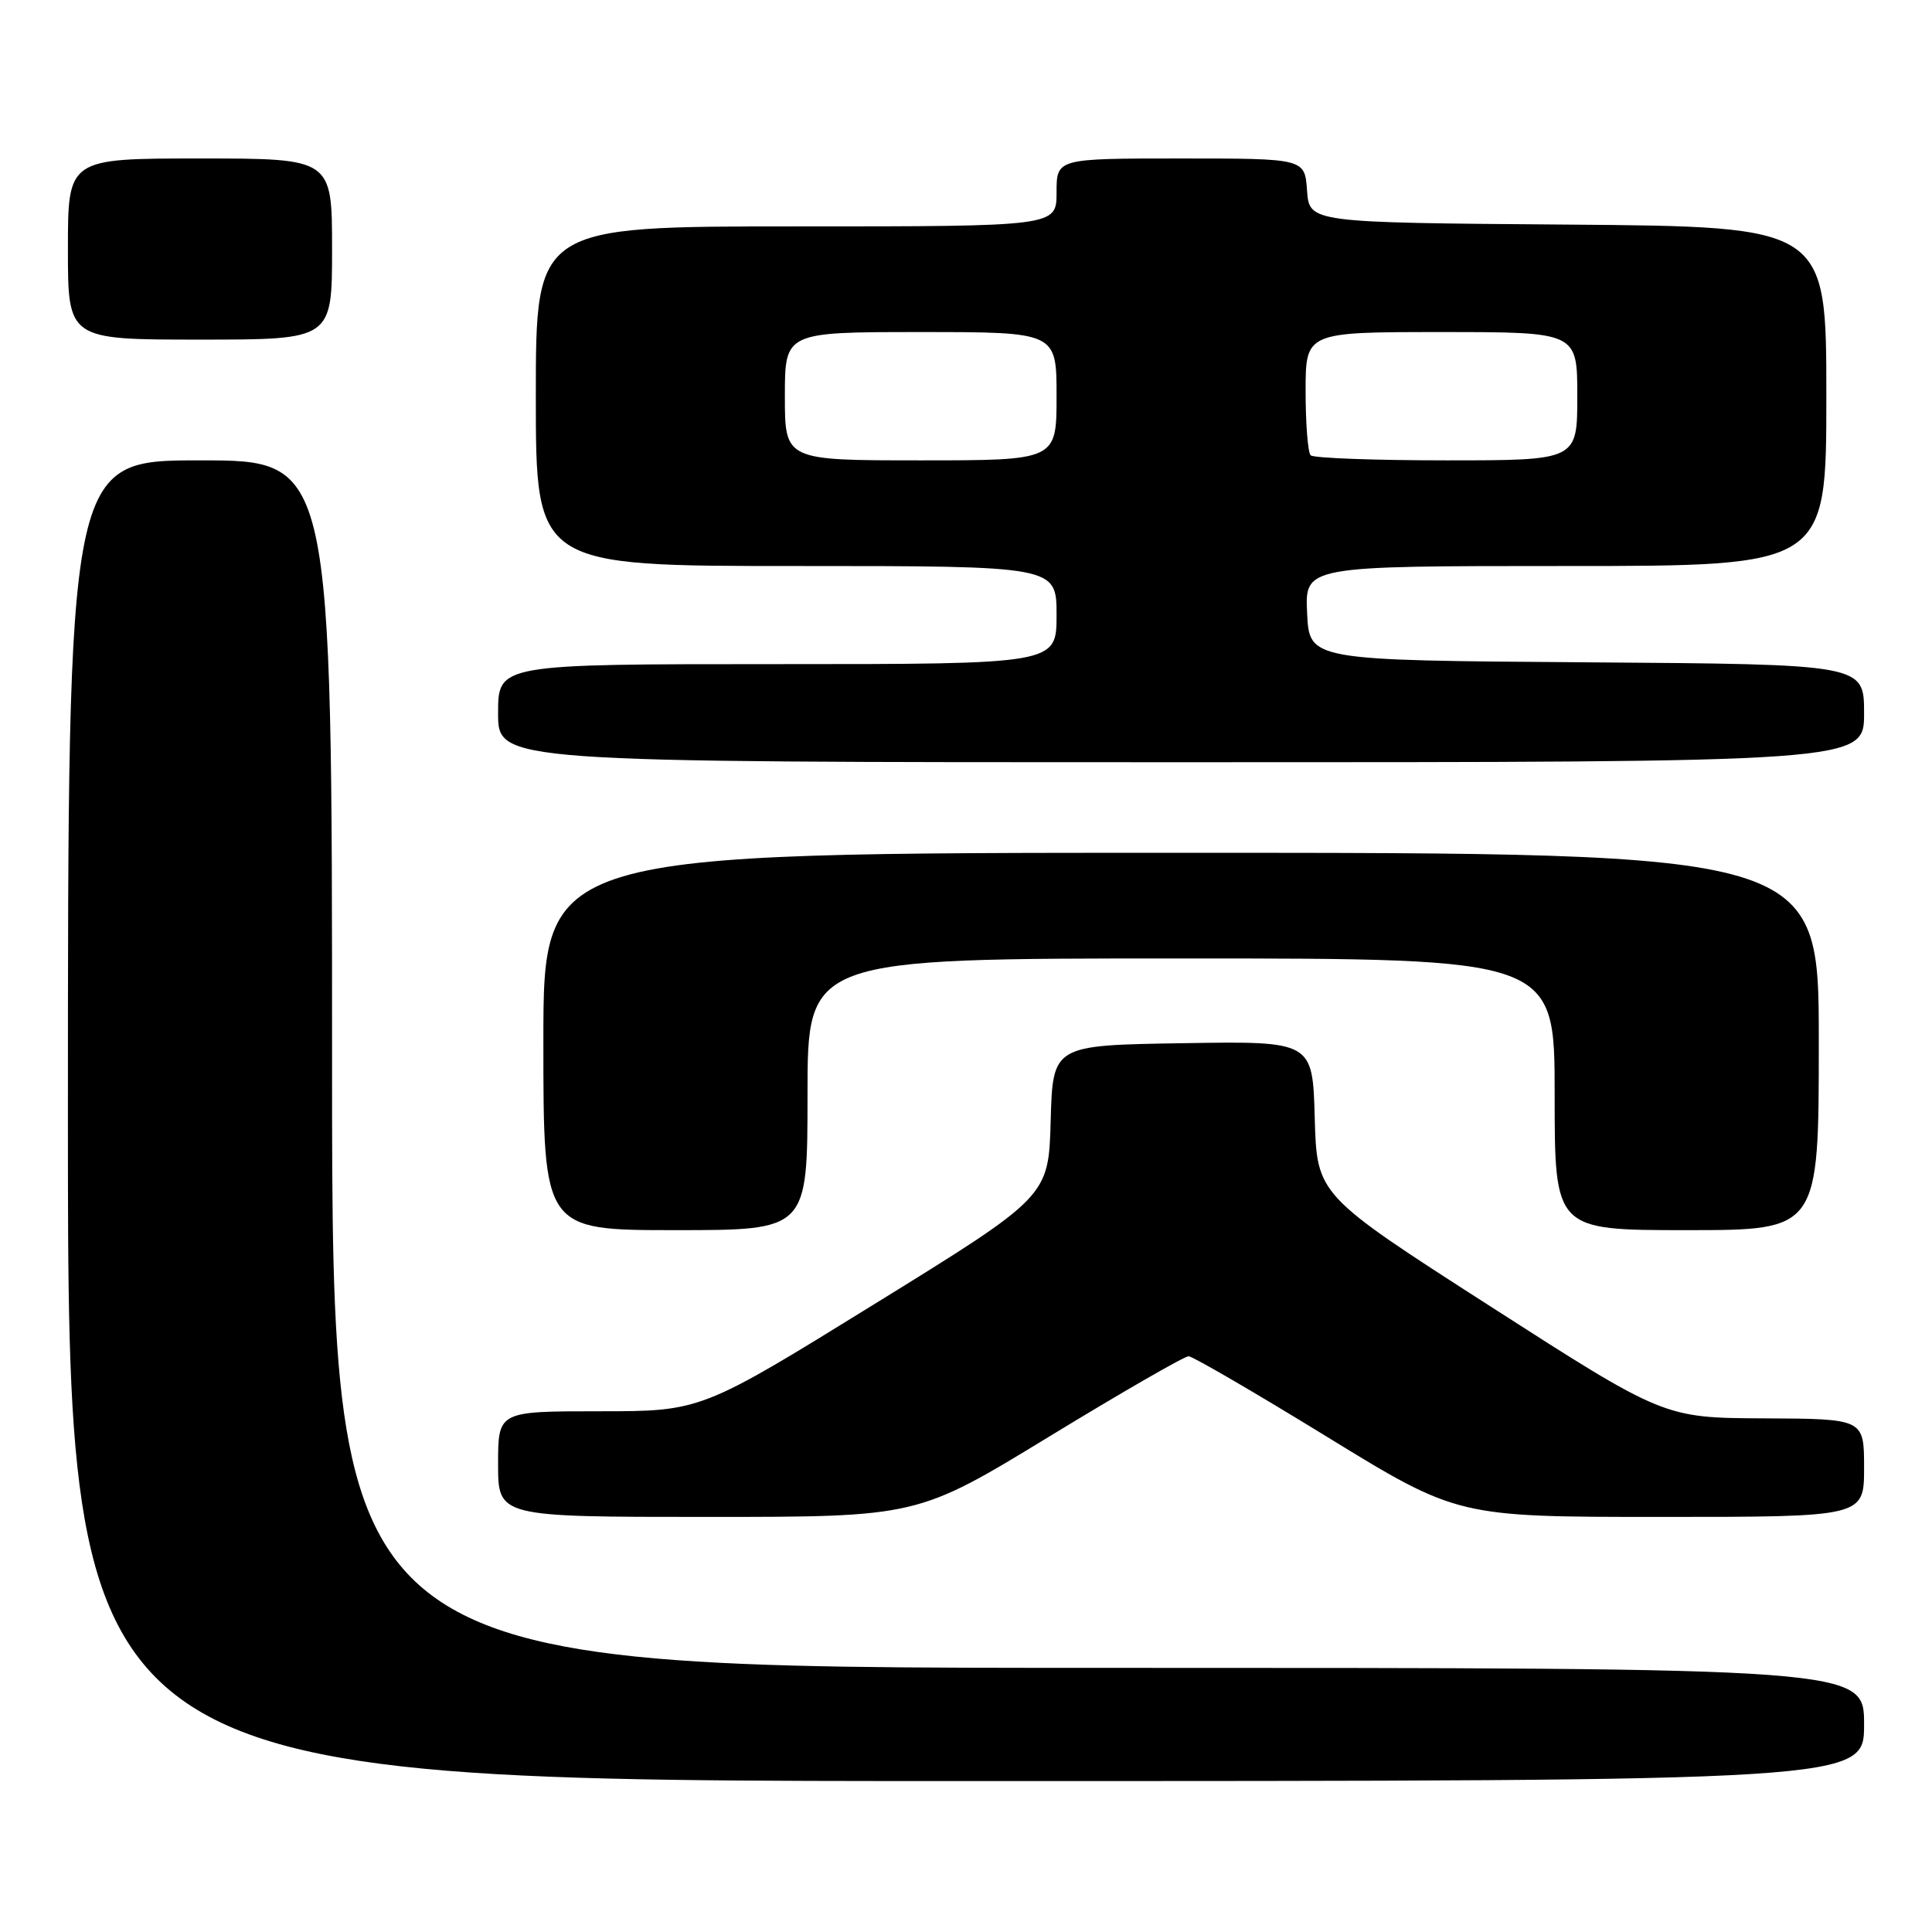 <?xml version="1.0" encoding="UTF-8" standalone="no"?>
<!DOCTYPE svg PUBLIC "-//W3C//DTD SVG 1.1//EN" "http://www.w3.org/Graphics/SVG/1.1/DTD/svg11.dtd" >
<svg xmlns="http://www.w3.org/2000/svg" xmlns:xlink="http://www.w3.org/1999/xlink" version="1.1" viewBox="0 0 256 256">
 <g >
 <path fill="currentColor"
d=" M 247.00 228.50 C 247.00 221.00 247.00 221.00 145.50 221.00 C 44.00 221.00 44.00 221.00 44.00 141.00 C 44.00 61.00 44.00 61.00 26.50 61.00 C 9.00 61.00 9.00 61.00 9.00 148.50 C 9.00 236.00 9.00 236.00 128.00 236.00 C 247.00 236.00 247.00 236.00 247.00 228.50 Z  M 139.03 190.35 C 148.64 184.49 156.95 179.70 157.50 179.71 C 158.05 179.73 166.29 184.52 175.81 190.37 C 193.13 201.00 193.13 201.00 220.06 201.00 C 247.00 201.00 247.00 201.00 247.00 194.50 C 247.00 188.00 247.00 188.00 233.75 187.94 C 220.50 187.88 220.50 187.88 197.50 173.11 C 174.50 158.34 174.50 158.34 174.21 148.14 C 173.93 137.95 173.93 137.95 156.71 138.23 C 139.50 138.50 139.50 138.50 139.22 148.52 C 138.94 158.54 138.94 158.54 115.91 172.77 C 92.89 187.00 92.89 187.00 79.45 187.00 C 66.00 187.00 66.00 187.00 66.00 194.00 C 66.00 201.00 66.00 201.00 93.78 201.00 C 121.57 201.00 121.57 201.00 139.03 190.35 Z  M 107.00 145.00 C 107.00 127.00 107.00 127.00 156.50 127.00 C 206.00 127.00 206.00 127.00 206.00 145.00 C 206.00 163.00 206.00 163.00 223.50 163.00 C 241.00 163.00 241.00 163.00 241.00 138.00 C 241.00 113.00 241.00 113.00 156.50 113.00 C 72.00 113.00 72.00 113.00 72.00 138.00 C 72.00 163.00 72.00 163.00 89.50 163.00 C 107.00 163.00 107.00 163.00 107.00 145.00 Z  M 247.00 94.51 C 247.00 88.02 247.00 88.02 210.25 87.76 C 173.50 87.50 173.50 87.50 173.20 81.25 C 172.90 75.00 172.90 75.00 207.45 75.00 C 242.00 75.00 242.00 75.00 242.00 52.51 C 242.00 30.03 242.00 30.03 207.75 29.76 C 173.50 29.50 173.50 29.50 173.19 25.25 C 172.89 21.00 172.89 21.00 156.44 21.00 C 140.00 21.00 140.00 21.00 140.00 25.50 C 140.00 30.00 140.00 30.00 105.50 30.00 C 71.00 30.00 71.00 30.00 71.00 52.50 C 71.00 75.00 71.00 75.00 105.50 75.00 C 140.00 75.00 140.00 75.00 140.00 81.50 C 140.00 88.00 140.00 88.00 103.00 88.00 C 66.00 88.00 66.00 88.00 66.00 94.50 C 66.00 101.00 66.00 101.00 156.50 101.00 C 247.00 101.00 247.00 101.00 247.00 94.51 Z  M 44.00 33.00 C 44.00 21.00 44.00 21.00 26.50 21.00 C 9.00 21.00 9.00 21.00 9.00 33.00 C 9.00 45.00 9.00 45.00 26.50 45.00 C 44.00 45.00 44.00 45.00 44.00 33.00 Z  M 104.00 52.50 C 104.00 44.00 104.00 44.00 122.00 44.00 C 140.00 44.00 140.00 44.00 140.00 52.50 C 140.00 61.00 140.00 61.00 122.00 61.00 C 104.00 61.00 104.00 61.00 104.00 52.50 Z  M 173.67 60.33 C 173.30 59.97 173.00 56.14 173.00 51.83 C 173.00 44.00 173.00 44.00 191.00 44.00 C 209.00 44.00 209.00 44.00 209.00 52.50 C 209.00 61.00 209.00 61.00 191.67 61.00 C 182.13 61.00 174.03 60.70 173.67 60.33 Z "/>
</g>
</svg>